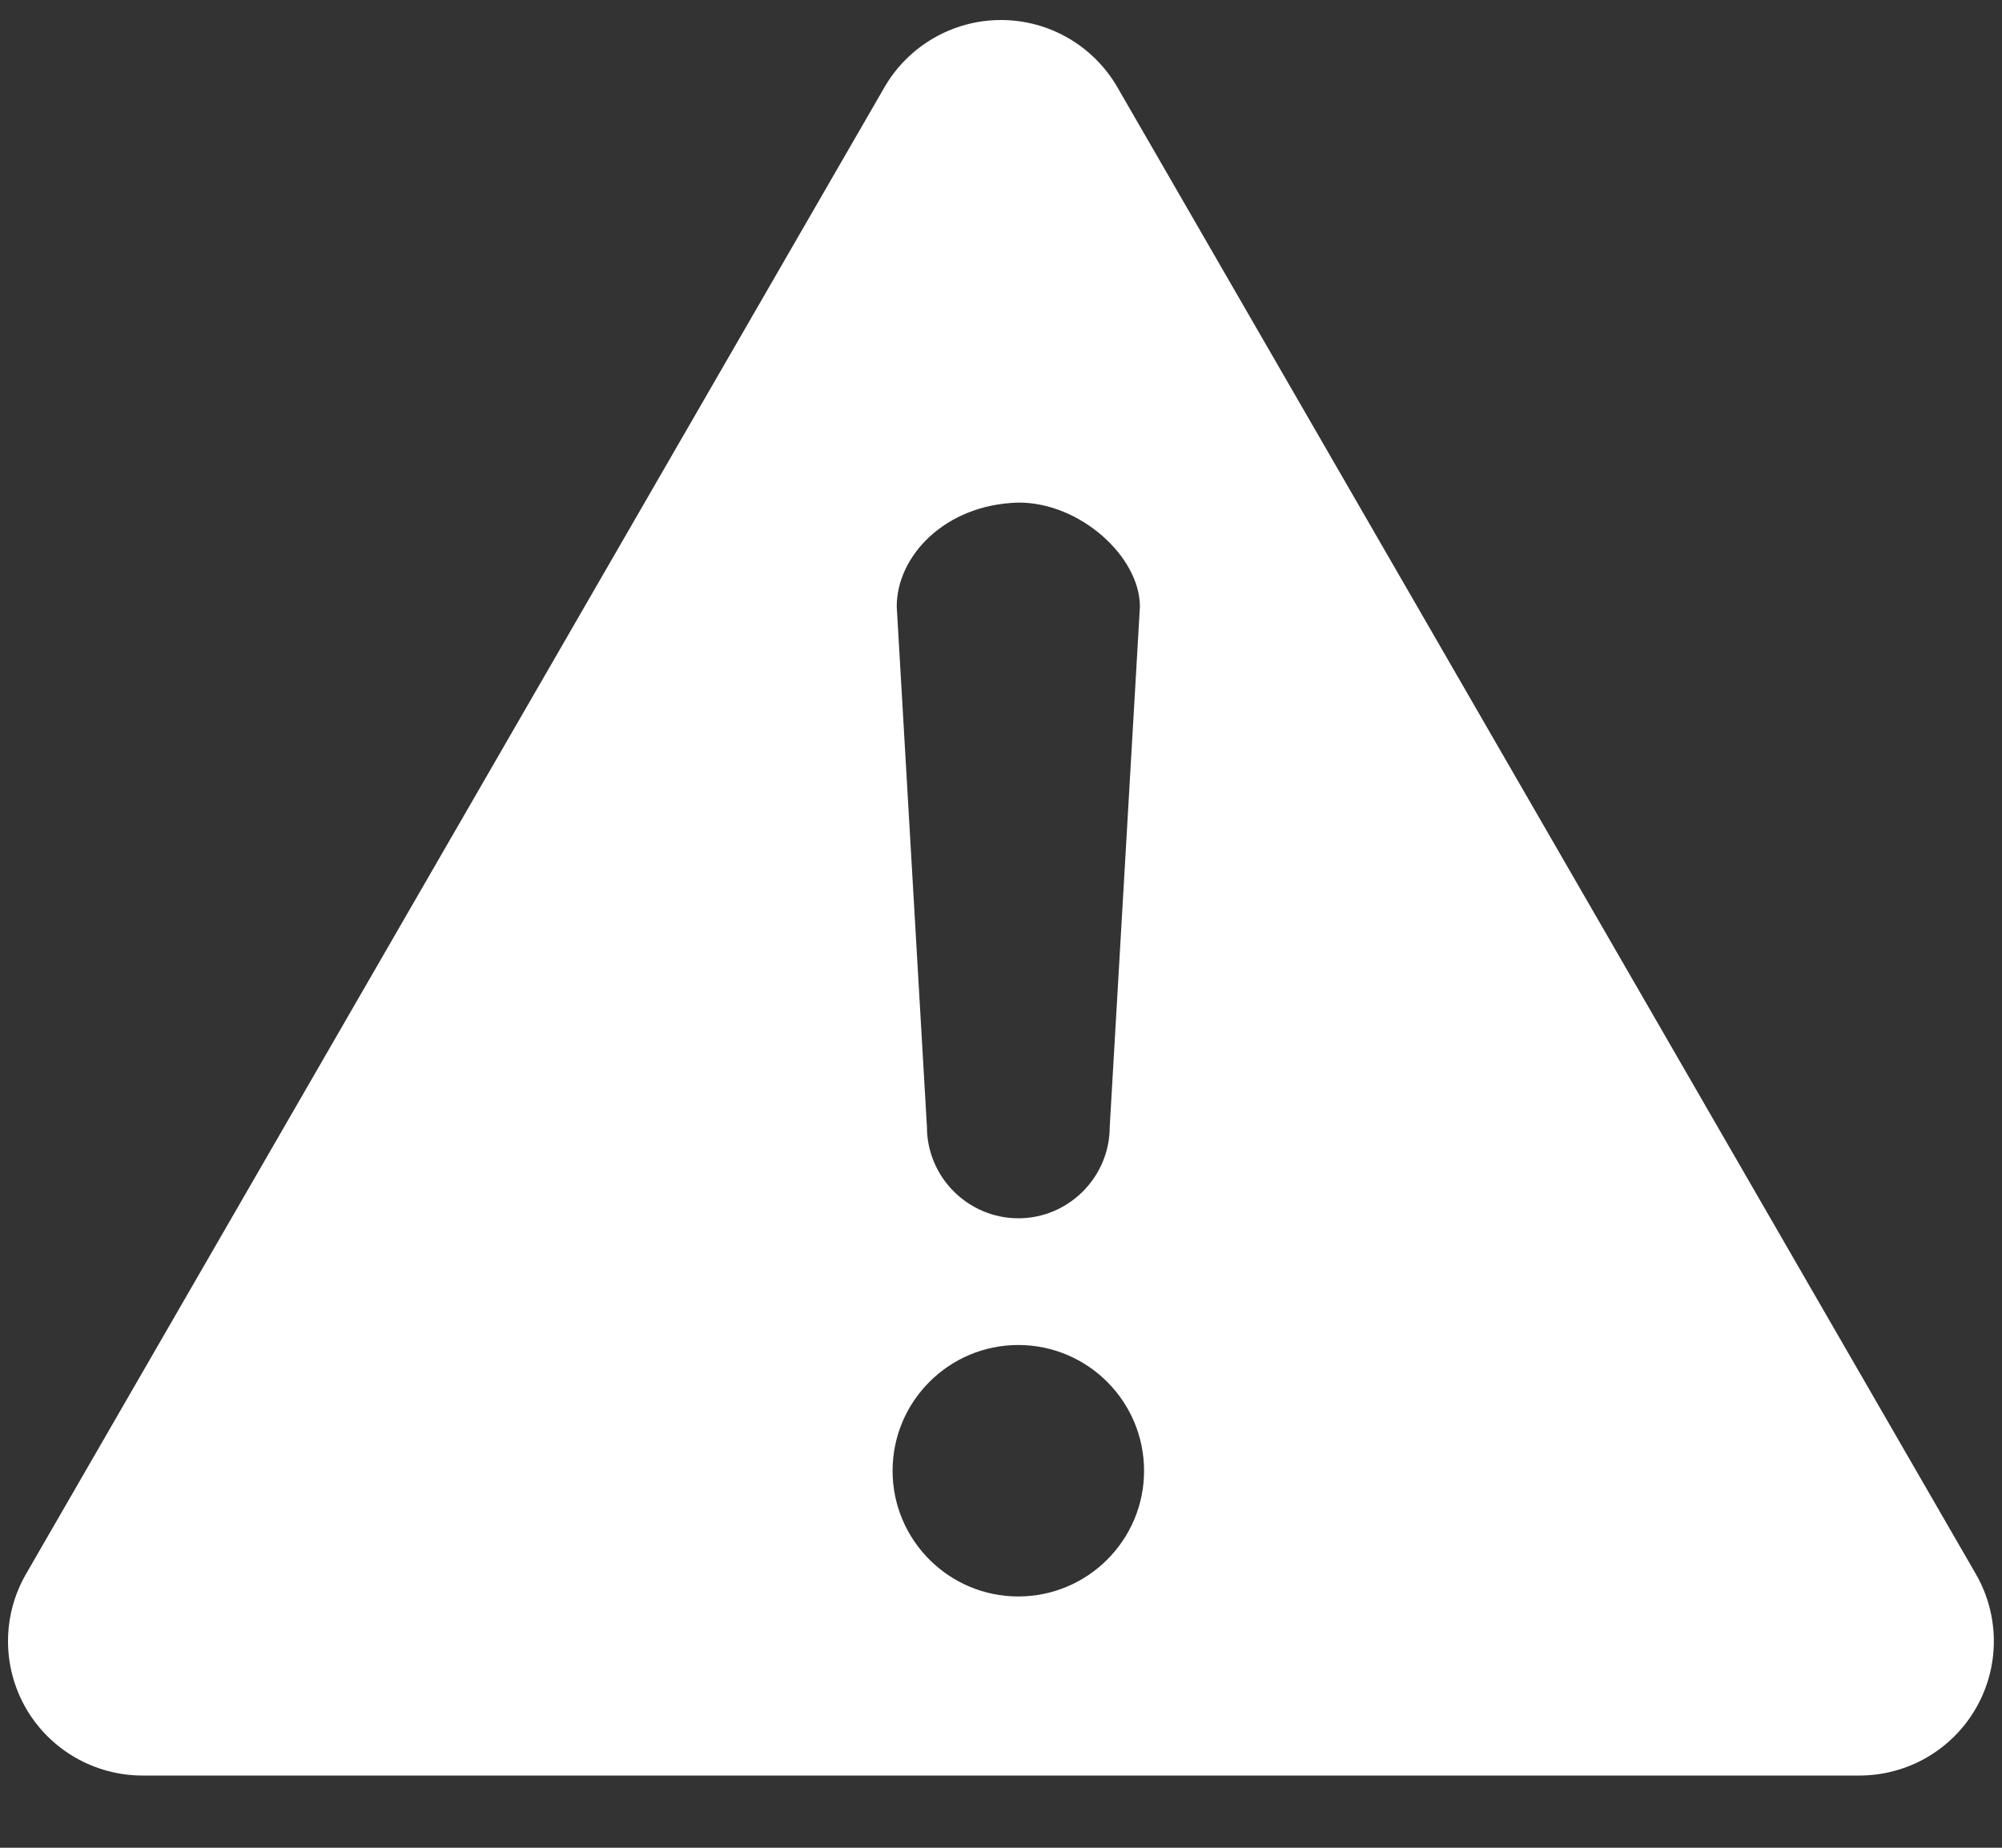 ﻿<?xml version="1.0" encoding="utf-8"?>
<svg version="1.1" xmlns:xlink="http://www.w3.org/1999/xlink" width="13px" height="12px" xmlns="http://www.w3.org/2000/svg">
  <rect width="100%" height="100%" fill="#333333" stroke="none"/>
  <g transform="matrix(1 0 0 1 -28 -20 )">
    <path d="M 12.83 11.095  C 12.986 10.825  12.986 10.492  12.83 10.222  L 7.256 0.567  C 7.1 0.297  6.812 0.13  6.5 0.13  C 6.188 0.13  5.899 0.297  5.743 0.567  L 0.169 10.222  C 0.013 10.492  0.013 10.825  0.169 11.095  C 0.325 11.365  0.614 11.531  0.926 11.531  L 12.074 11.531  C 12.386 11.531  12.674 11.365  12.83 11.095  Z M 5.823 3.94  C 5.822 3.613  6.134 3.277  6.612 3.264  C 7.009 3.261  7.402 3.613  7.402 3.94  L 7.206 7.318  C 7.206 7.645  6.939 7.912  6.613 7.912  C 6.286 7.912  6.019 7.645  6.019 7.318  L 5.823 3.94  Z M 7.429 9.552  C 7.429 10.002  7.063 10.368  6.612 10.368  C 6.162 10.368  5.796 10.002  5.796 9.552  C 5.796 9.101  6.162 8.735  6.612 8.735  C 7.063 8.735  7.429 9.101  7.429 9.552  Z " fill-rule="nonzero" fill="#ffffff" stroke="none" transform="matrix(1 0 0 1 28 20 )" />
  </g>
</svg>